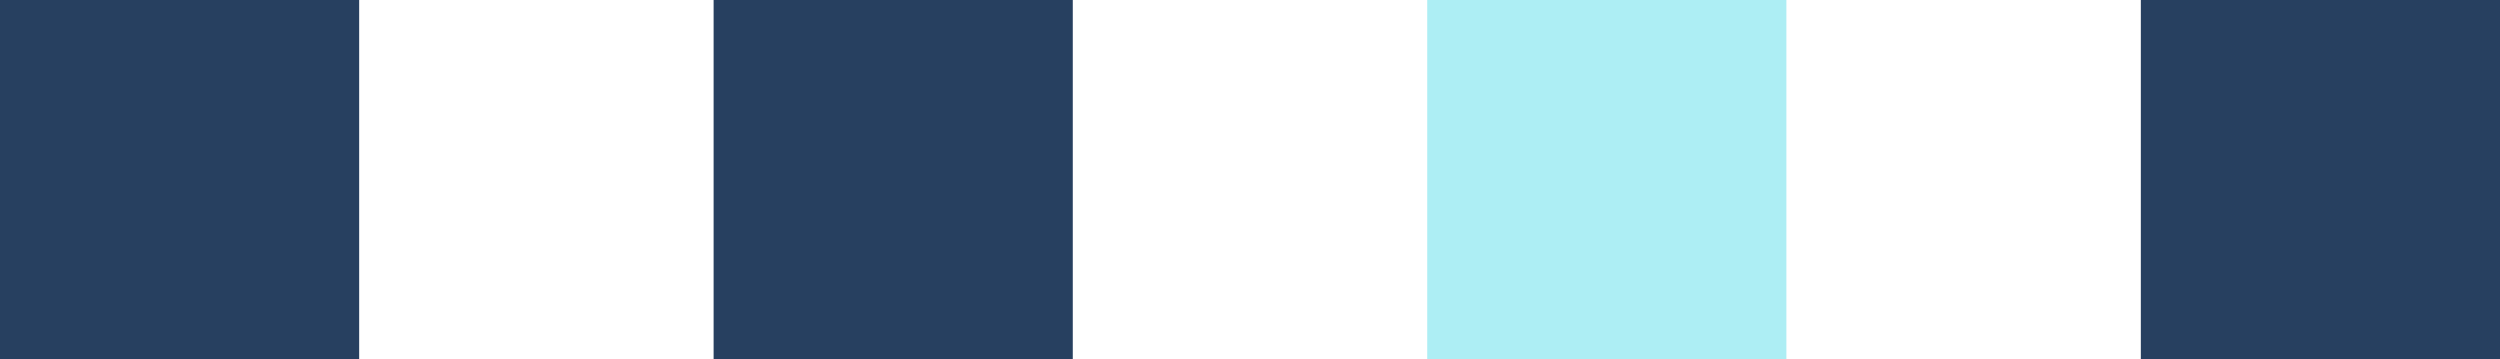 <svg xmlns="http://www.w3.org/2000/svg" viewBox="0 0 529 76"><defs><style>.cls-1{fill:#274060;}.cls-2{fill:#adeef4;}</style></defs><title>Loading3</title><g id="Layer_2" data-name="Layer 2"><g id="Layer_1-2" data-name="Layer 1"><rect class="cls-1" x="453" width="76" height="76"/><rect class="cls-1" width="76" height="76"/><rect class="cls-2" x="302" width="76" height="76"/><rect class="cls-1" x="151" width="76" height="76"/></g></g></svg>
